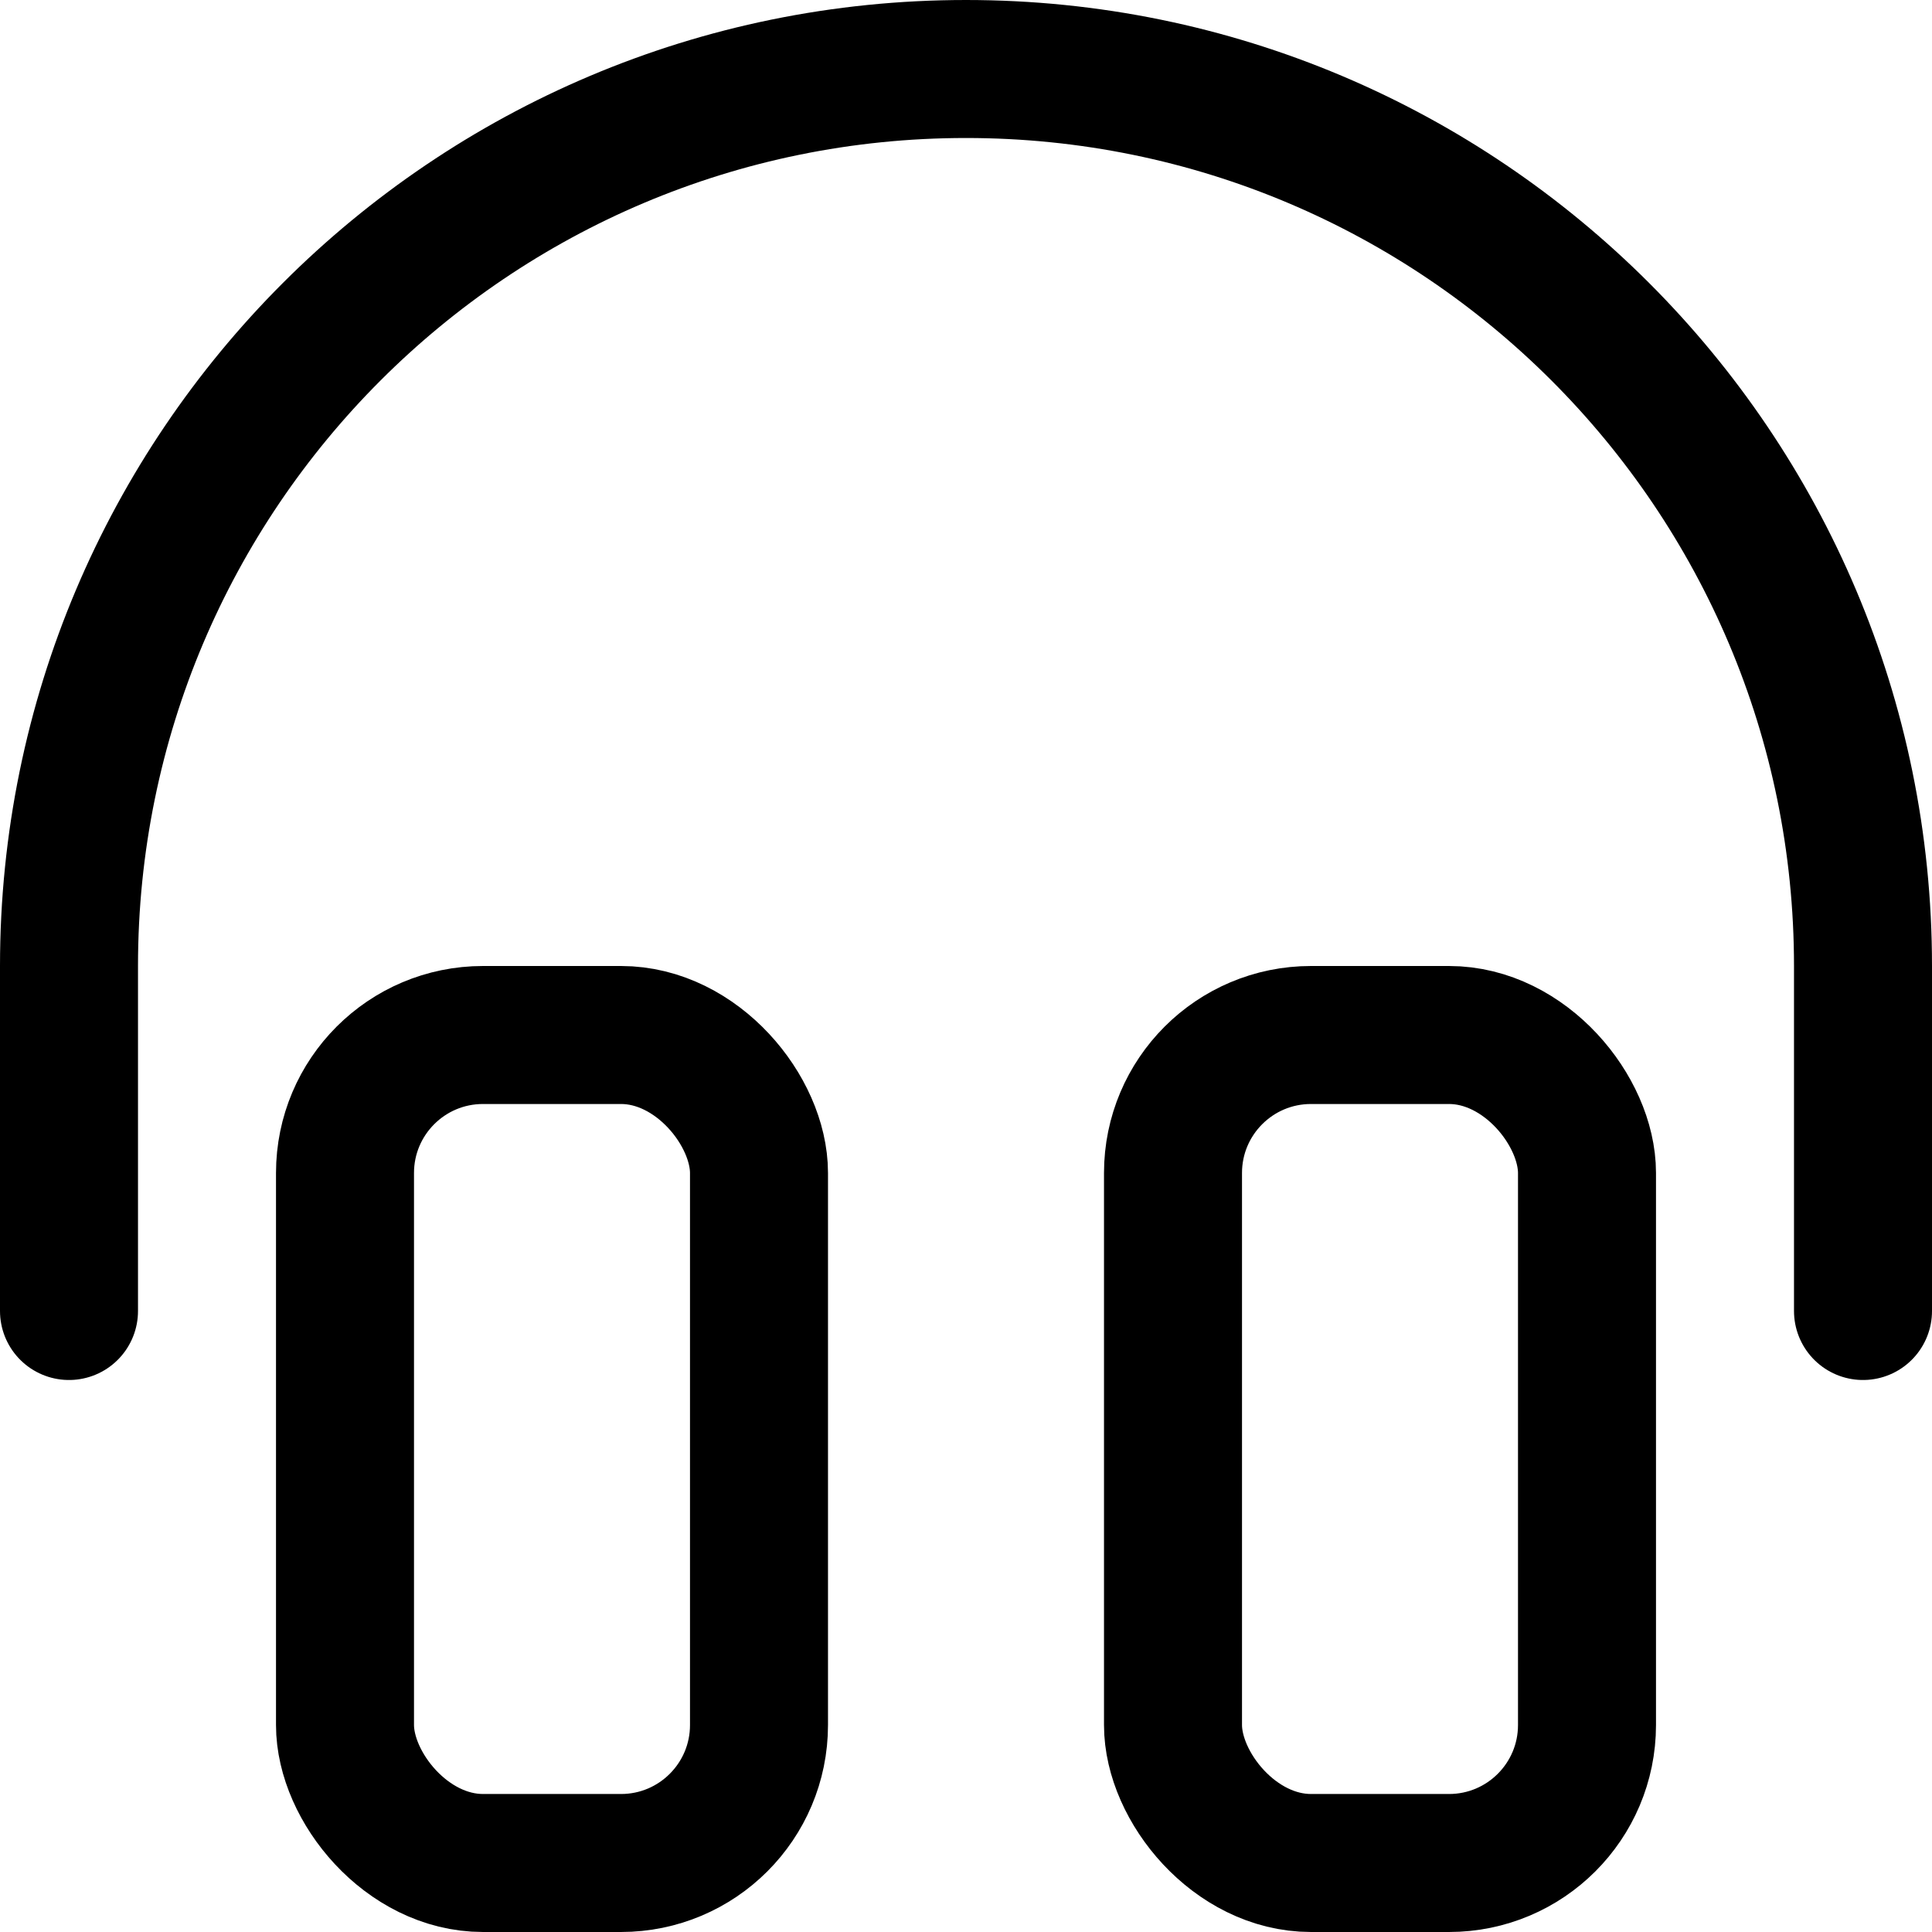 <svg xmlns="http://www.w3.org/2000/svg" width="14" height="14" viewBox="0 0 14 14"><g fill="none" fill-rule="evenodd" stroke-linecap="round" stroke-linejoin="round"><rect width="3" height="6" x="2.5" y="7.5" stroke="currentColor" rx="1"/><rect width="3" height="6" x="8.5" y="7.5" stroke="currentColor" rx="1"/><path stroke="currentColor" d="M0.5,9.5 L0.5,7 C0.5,3.41 3.41,0.5 7,0.5 C10.59,0.5 13.5,3.41 13.5,7 L13.5,9.5"/></g></svg>
